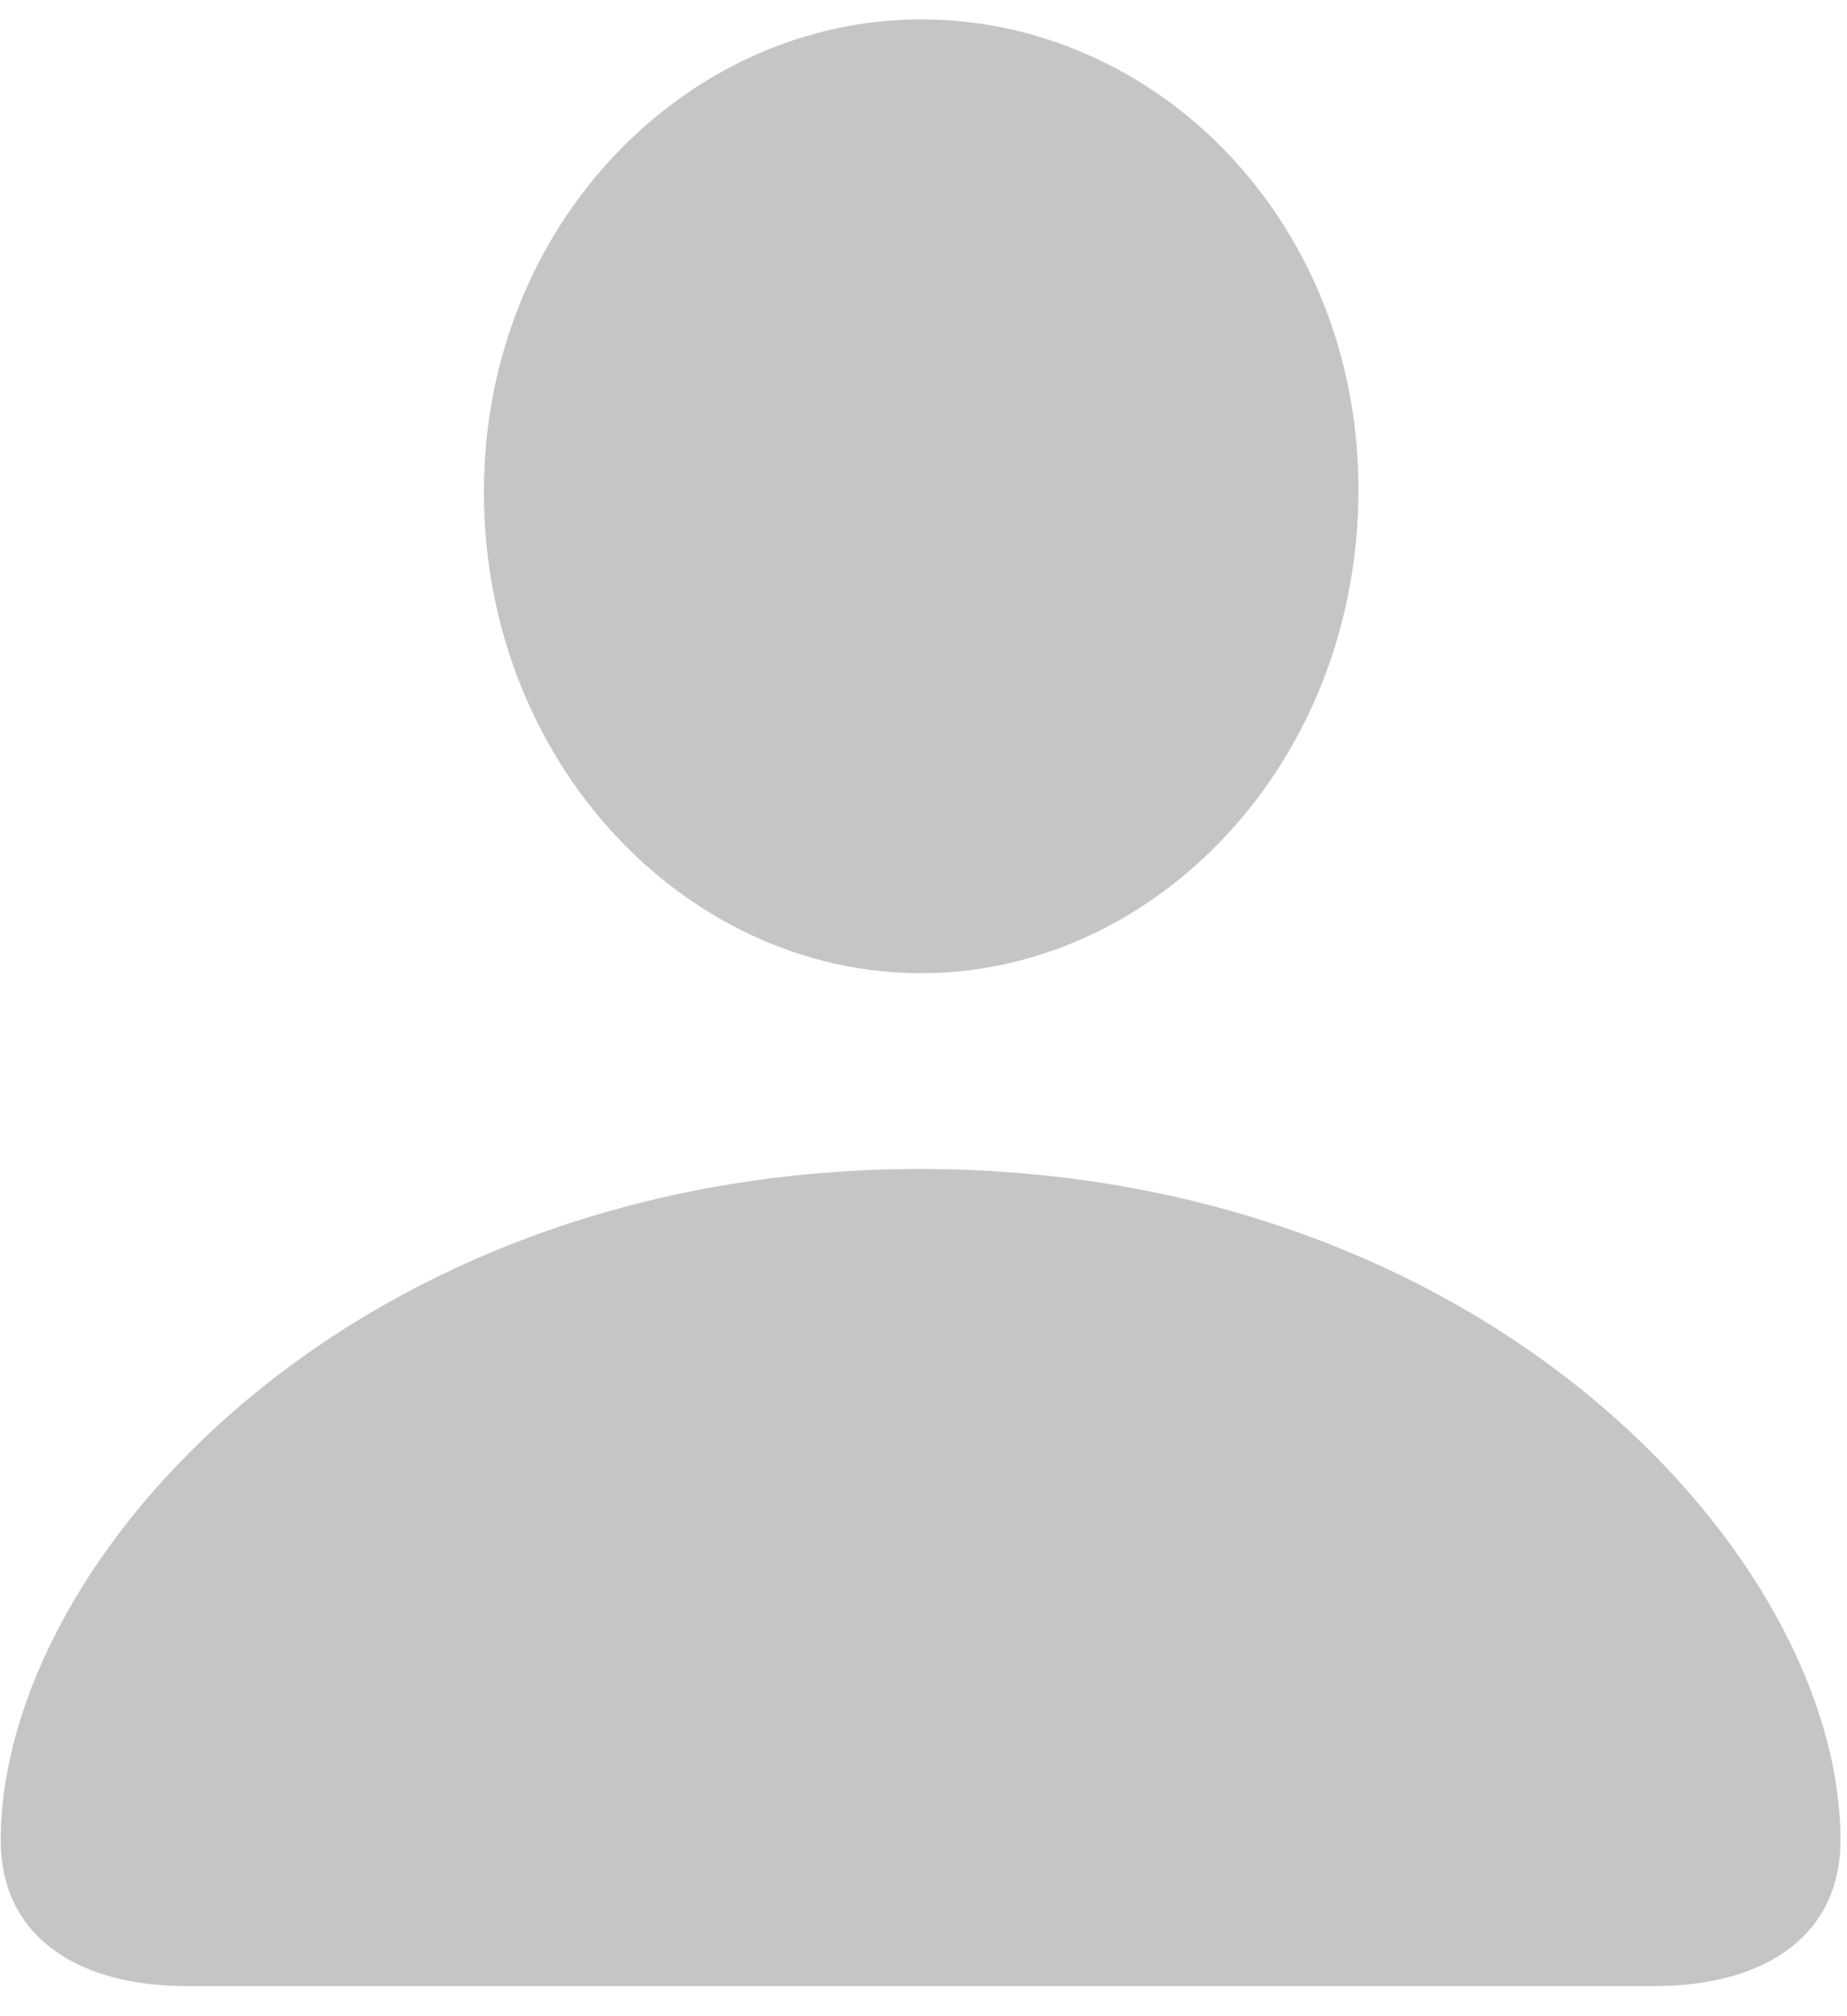 <svg width="33" height="36" viewBox="0 0 33 36" fill="none" xmlns="http://www.w3.org/2000/svg">
<path d="M16.458 17.377C12.259 17.377 8.646 13.627 8.646 8.783C8.646 3.998 12.278 0.346 16.458 0.346C20.638 0.346 24.271 3.92 24.271 8.744C24.271 13.627 20.638 17.377 16.458 17.377ZM3.353 35.463C1.263 35.463 0.013 34.486 0.013 32.865C0.013 27.826 6.321 20.873 16.439 20.873C26.575 20.873 32.884 27.826 32.884 32.865C32.884 34.486 31.634 35.463 29.544 35.463H3.353Z" fill="#8C8C8C" fill-opacity="0.5"/>
</svg>
